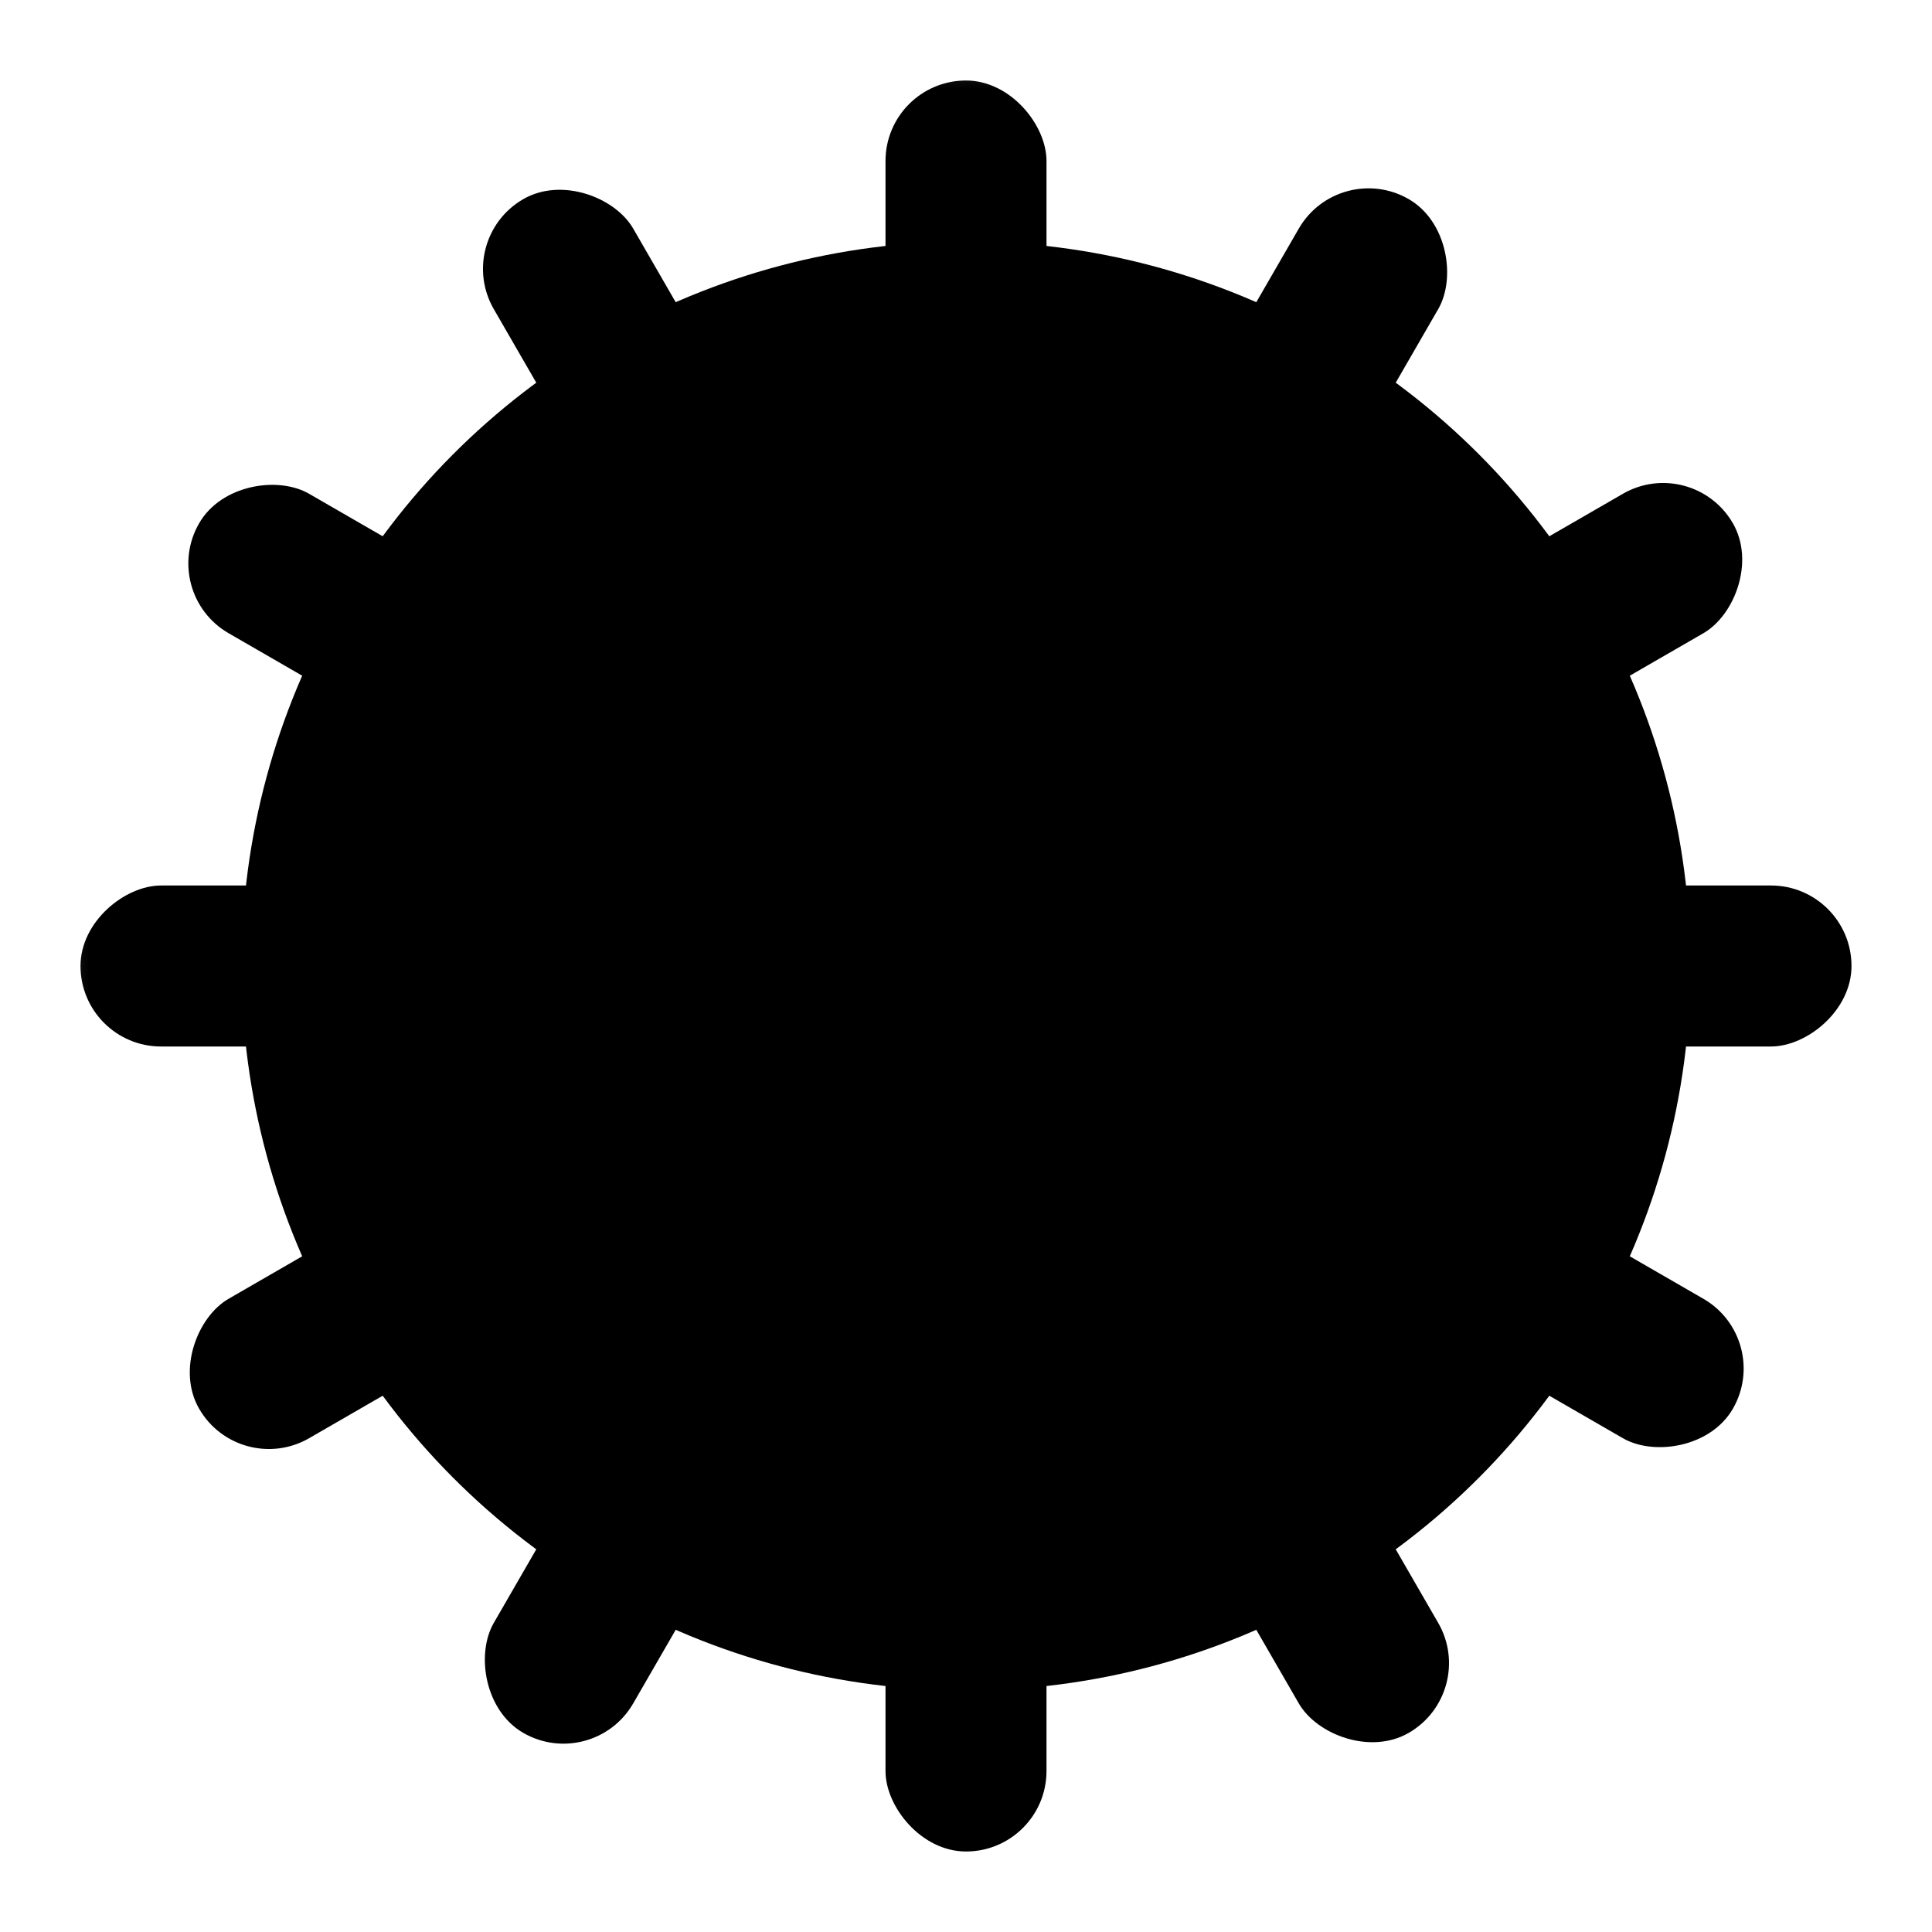 
<svg
  xmlns="http://www.w3.org/2000/svg"
  viewBox="0 0 24 24"
  width="64"
  height="64"
  role="img"
  aria-label="Cogwheel"
>
  <defs>
    <!-- Punch a hole in the middle -->
    <mask id="gear-hole" maskUnits="userSpaceOnUse">
      <rect x="0" y="0" width="24" height="24" fill="#fff"/>
      <circle cx="12" cy="12" r="3.25" fill="#000"/>
    </mask>
    <style>
      /* Change the color by setting color or --gear-color on the SVG or a parent */
      svg { color: inherit; }
    </style>
  </defs>


  <g fill="currentColor" mask="url(#gear-hole)">
    <!-- Teeth (12) -->
    <rect x="11" y="1"  width="2" height="4" rx="1" transform="rotate(0 12 12)"/>
    <rect x="11" y="1"  width="2" height="4" rx="1" transform="rotate(30 12 12)"/>
    <rect x="11" y="1"  width="2" height="4" rx="1" transform="rotate(60 12 12)"/>
    <rect x="11" y="1"  width="2" height="4" rx="1" transform="rotate(90 12 12)"/>
    <rect x="11" y="1"  width="2" height="4" rx="1" transform="rotate(120 12 12)"/>
    <rect x="11" y="1"  width="2" height="4" rx="1" transform="rotate(150 12 12)"/>
    <rect x="11" y="1"  width="2" height="4" rx="1" transform="rotate(180 12 12)"/>
    <rect x="11" y="1"  width="2" height="4" rx="1" transform="rotate(210 12 12)"/>
    <rect x="11" y="1"  width="2" height="4" rx="1" transform="rotate(240 12 12)"/>
    <rect x="11" y="1"  width="2" height="4" rx="1" transform="rotate(270 12 12)"/>
    <rect x="11" y="1"  width="2" height="4" rx="1" transform="rotate(300 12 12)"/>
    <rect x="11" y="1"  width="2" height="4" rx="1" transform="rotate(330 12 12)"/>

    <!-- Gear body -->
    <circle cx="12" cy="12" r="9"/>
  </g>
</svg>
